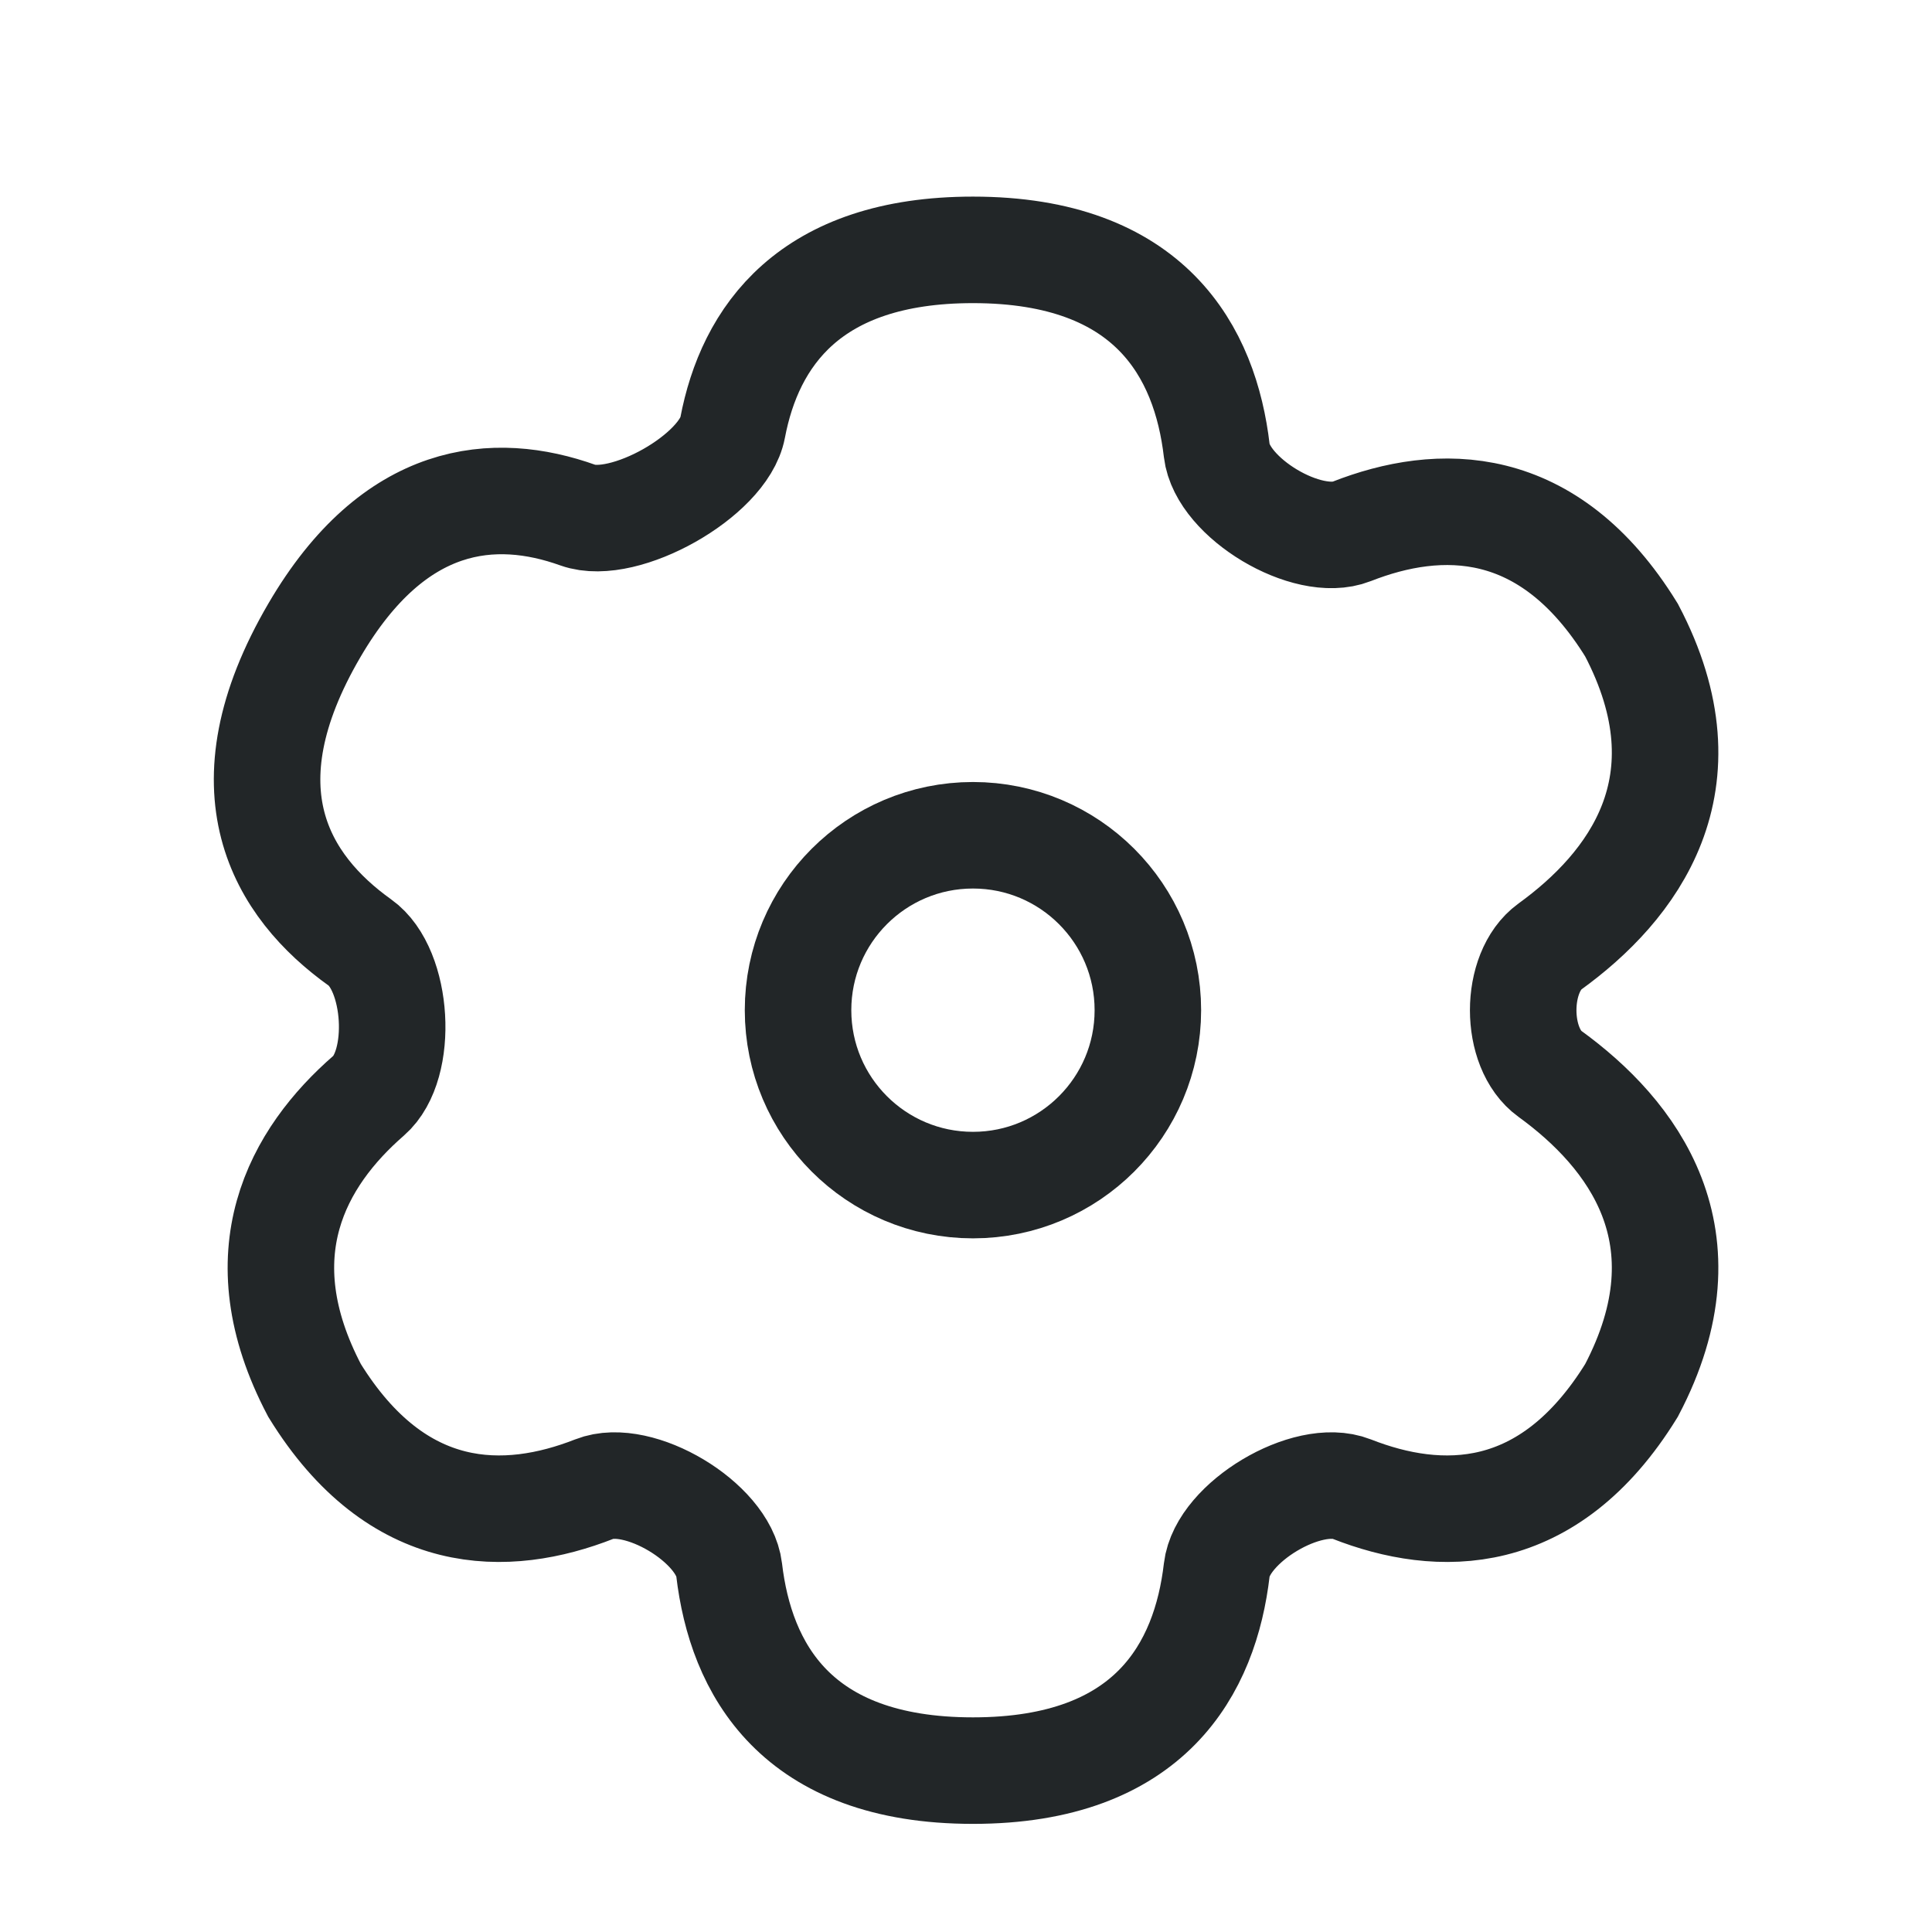 <svg width="15" height="15" viewBox="0 0 15 15" fill="none" xmlns="http://www.w3.org/2000/svg">
<path d="M7.554 1.94C8.933 1.94 9.358 2.735 9.447 3.5C9.49 3.866 10.151 4.261 10.494 4.126C11.174 3.859 12.022 3.846 12.667 4.892C13.295 6.087 12.671 6.887 12.033 7.349C11.757 7.549 11.757 8.138 12.033 8.337C12.671 8.8 13.295 9.6 12.667 10.795C12.022 11.841 11.174 11.828 10.494 11.561C10.151 11.426 9.49 11.821 9.447 12.187C9.358 12.952 8.933 13.747 7.554 13.747C6.175 13.747 5.751 12.952 5.661 12.187C5.618 11.821 4.957 11.426 4.615 11.561C3.935 11.828 3.087 11.841 2.442 10.795C1.884 9.734 2.313 8.984 2.863 8.506C3.137 8.267 3.091 7.528 2.795 7.318C2.186 6.883 1.716 6.132 2.442 4.892C3.063 3.83 3.84 3.768 4.488 4C4.845 4.127 5.618 3.693 5.688 3.321C5.822 2.616 6.282 1.94 7.554 1.94Z" stroke="#222628" stroke-width="0.827"/>
<circle cx="7.554" cy="7.843" r="1.358" stroke="#222628" stroke-width="0.827"/>
</svg>
